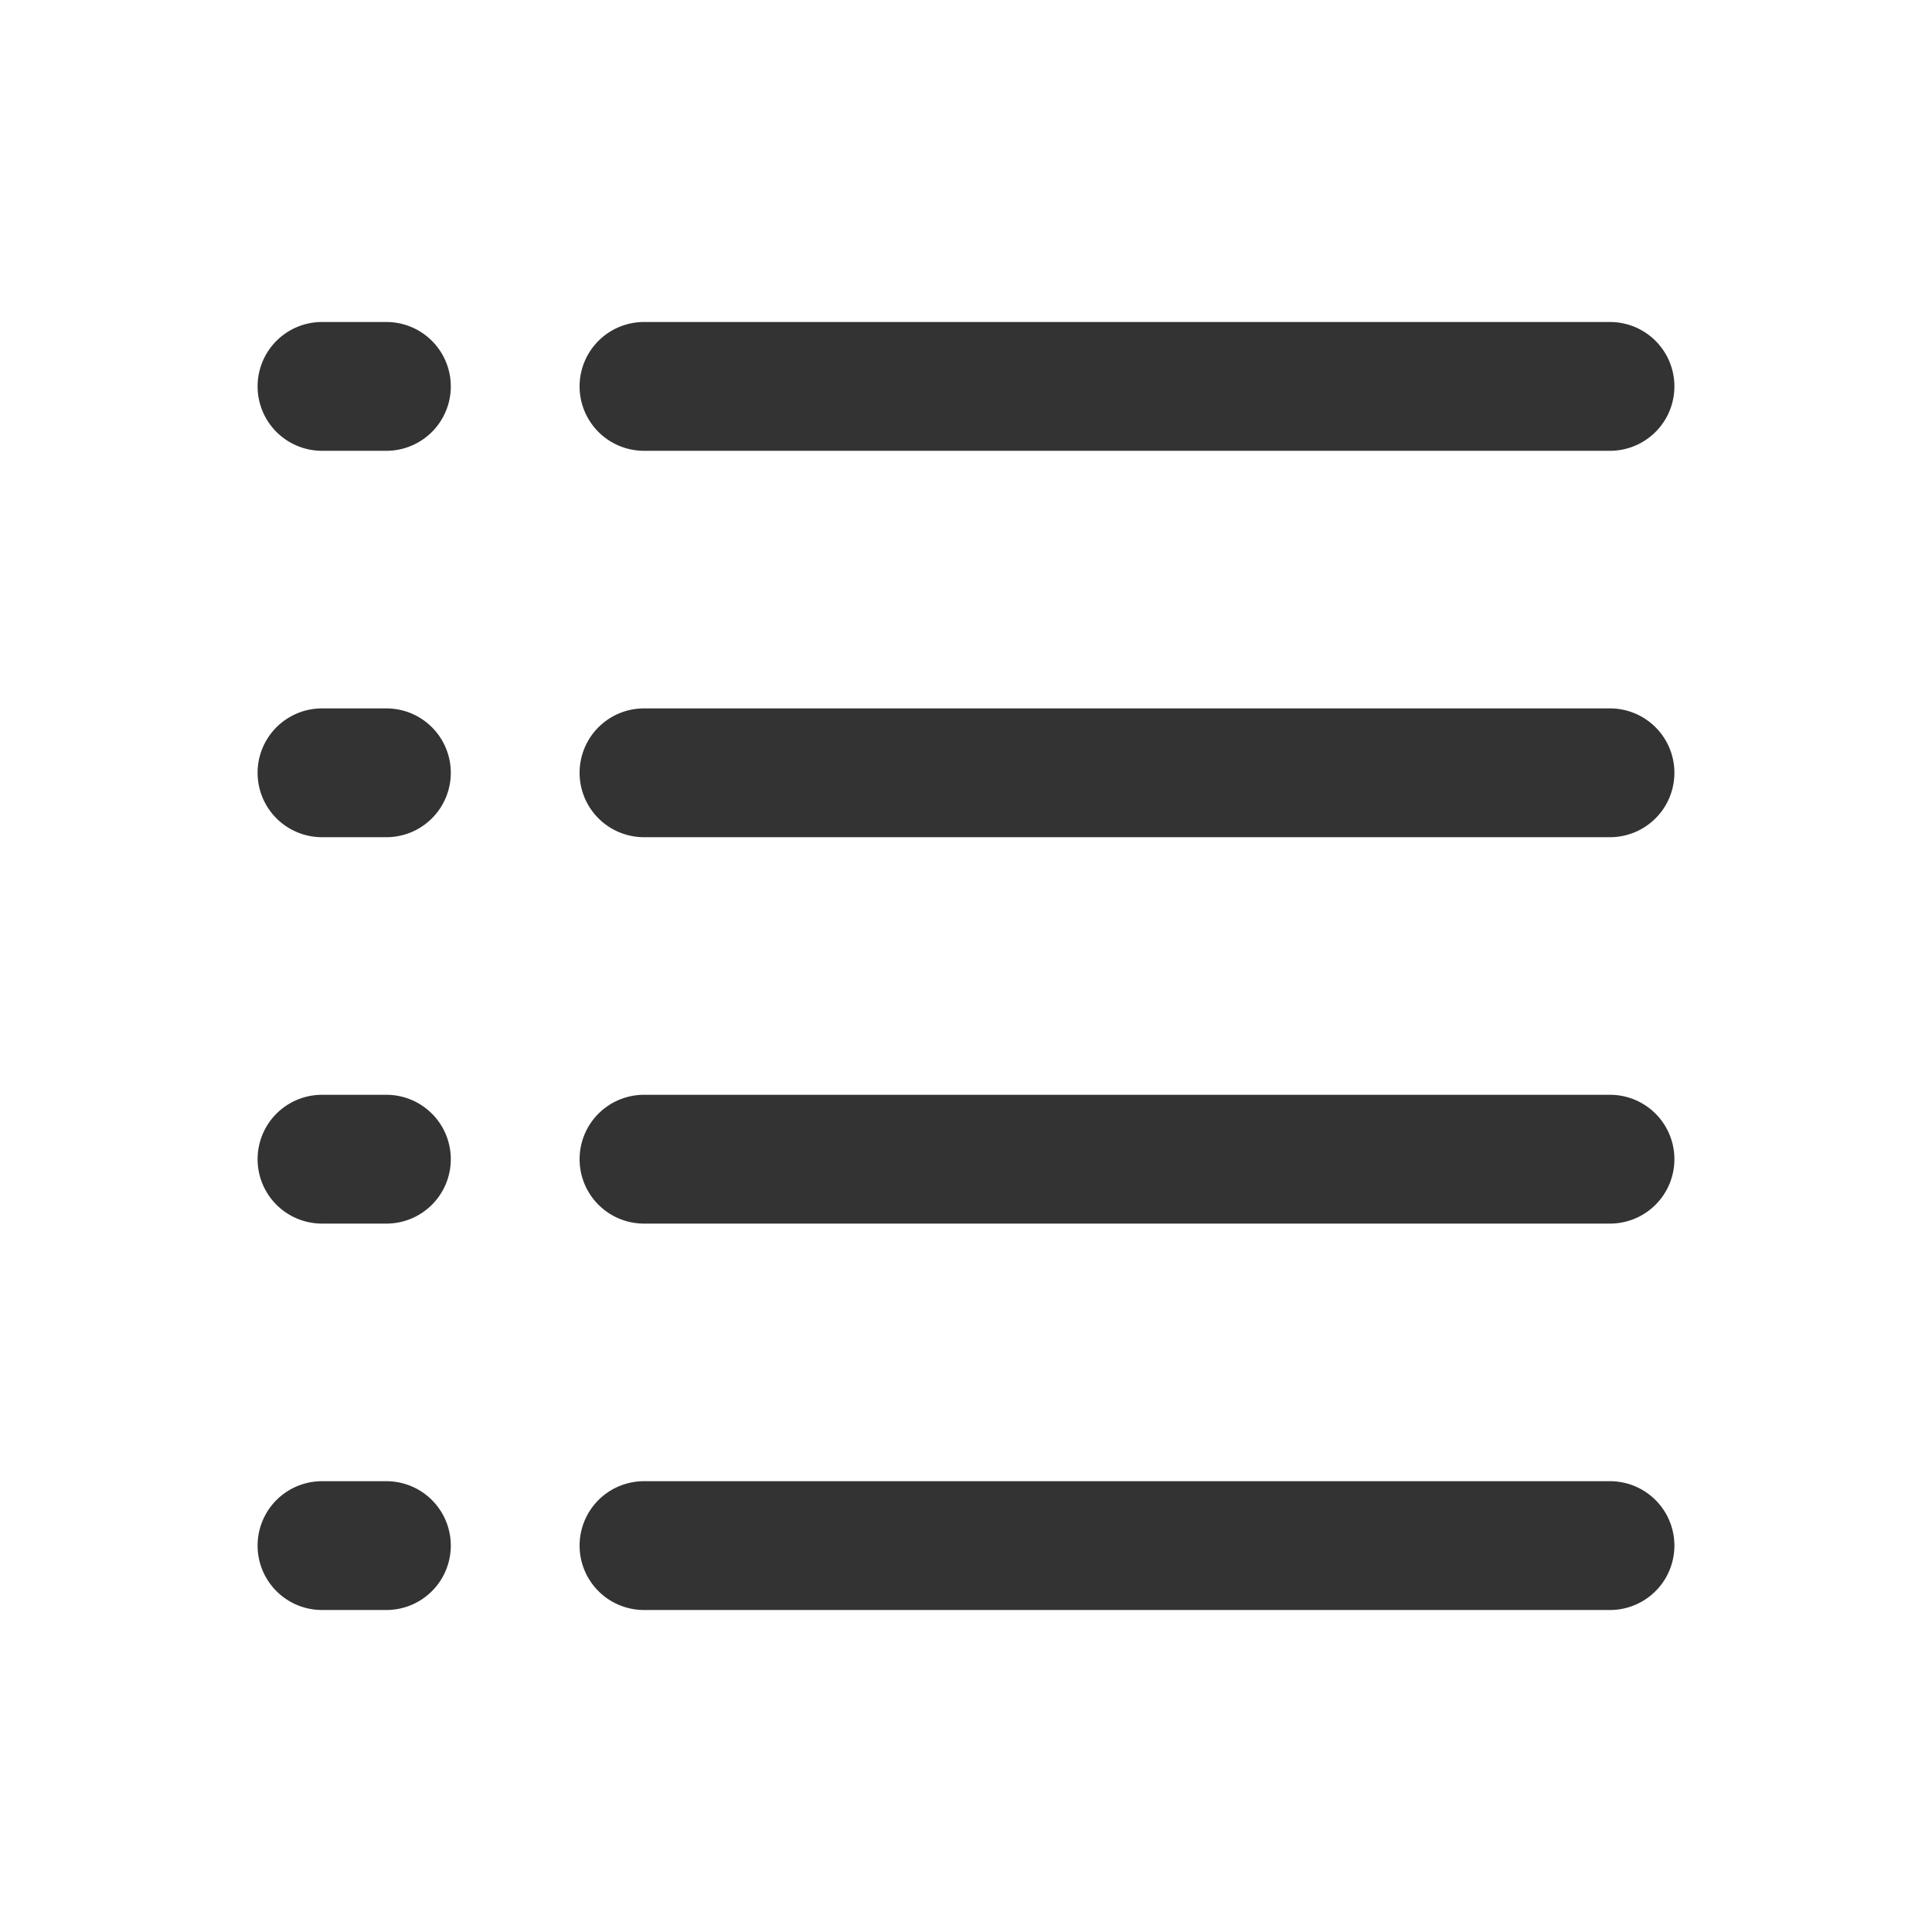 <svg xmlns="http://www.w3.org/2000/svg" viewBox="0 0 30 30"><style>.st2{fill:#333}</style><g id="Layer_1"><path class="st2" d="M6 5H5a1 1 0 0 0 0 2h1a1 1 0 0 0 0-2zM10 7h15a1 1 0 1 0 0-2H10a1 1 0 0 0 0 2zM25 11H10a1 1 0 0 0 0 2h15a1 1 0 1 0 0-2zM25 17H10a1 1 0 1 0 0 2h15a1 1 0 1 0 0-2zM25 23H10a1 1 0 1 0 0 2h15a1 1 0 1 0 0-2zM6 11H5a1 1 0 0 0 0 2h1a1 1 0 0 0 0-2zM6 17H5a1 1 0 1 0 0 2h1a1 1 0 1 0 0-2zM6 23H5a1 1 0 1 0 0 2h1a1 1 0 1 0 0-2z"/></g></svg>
